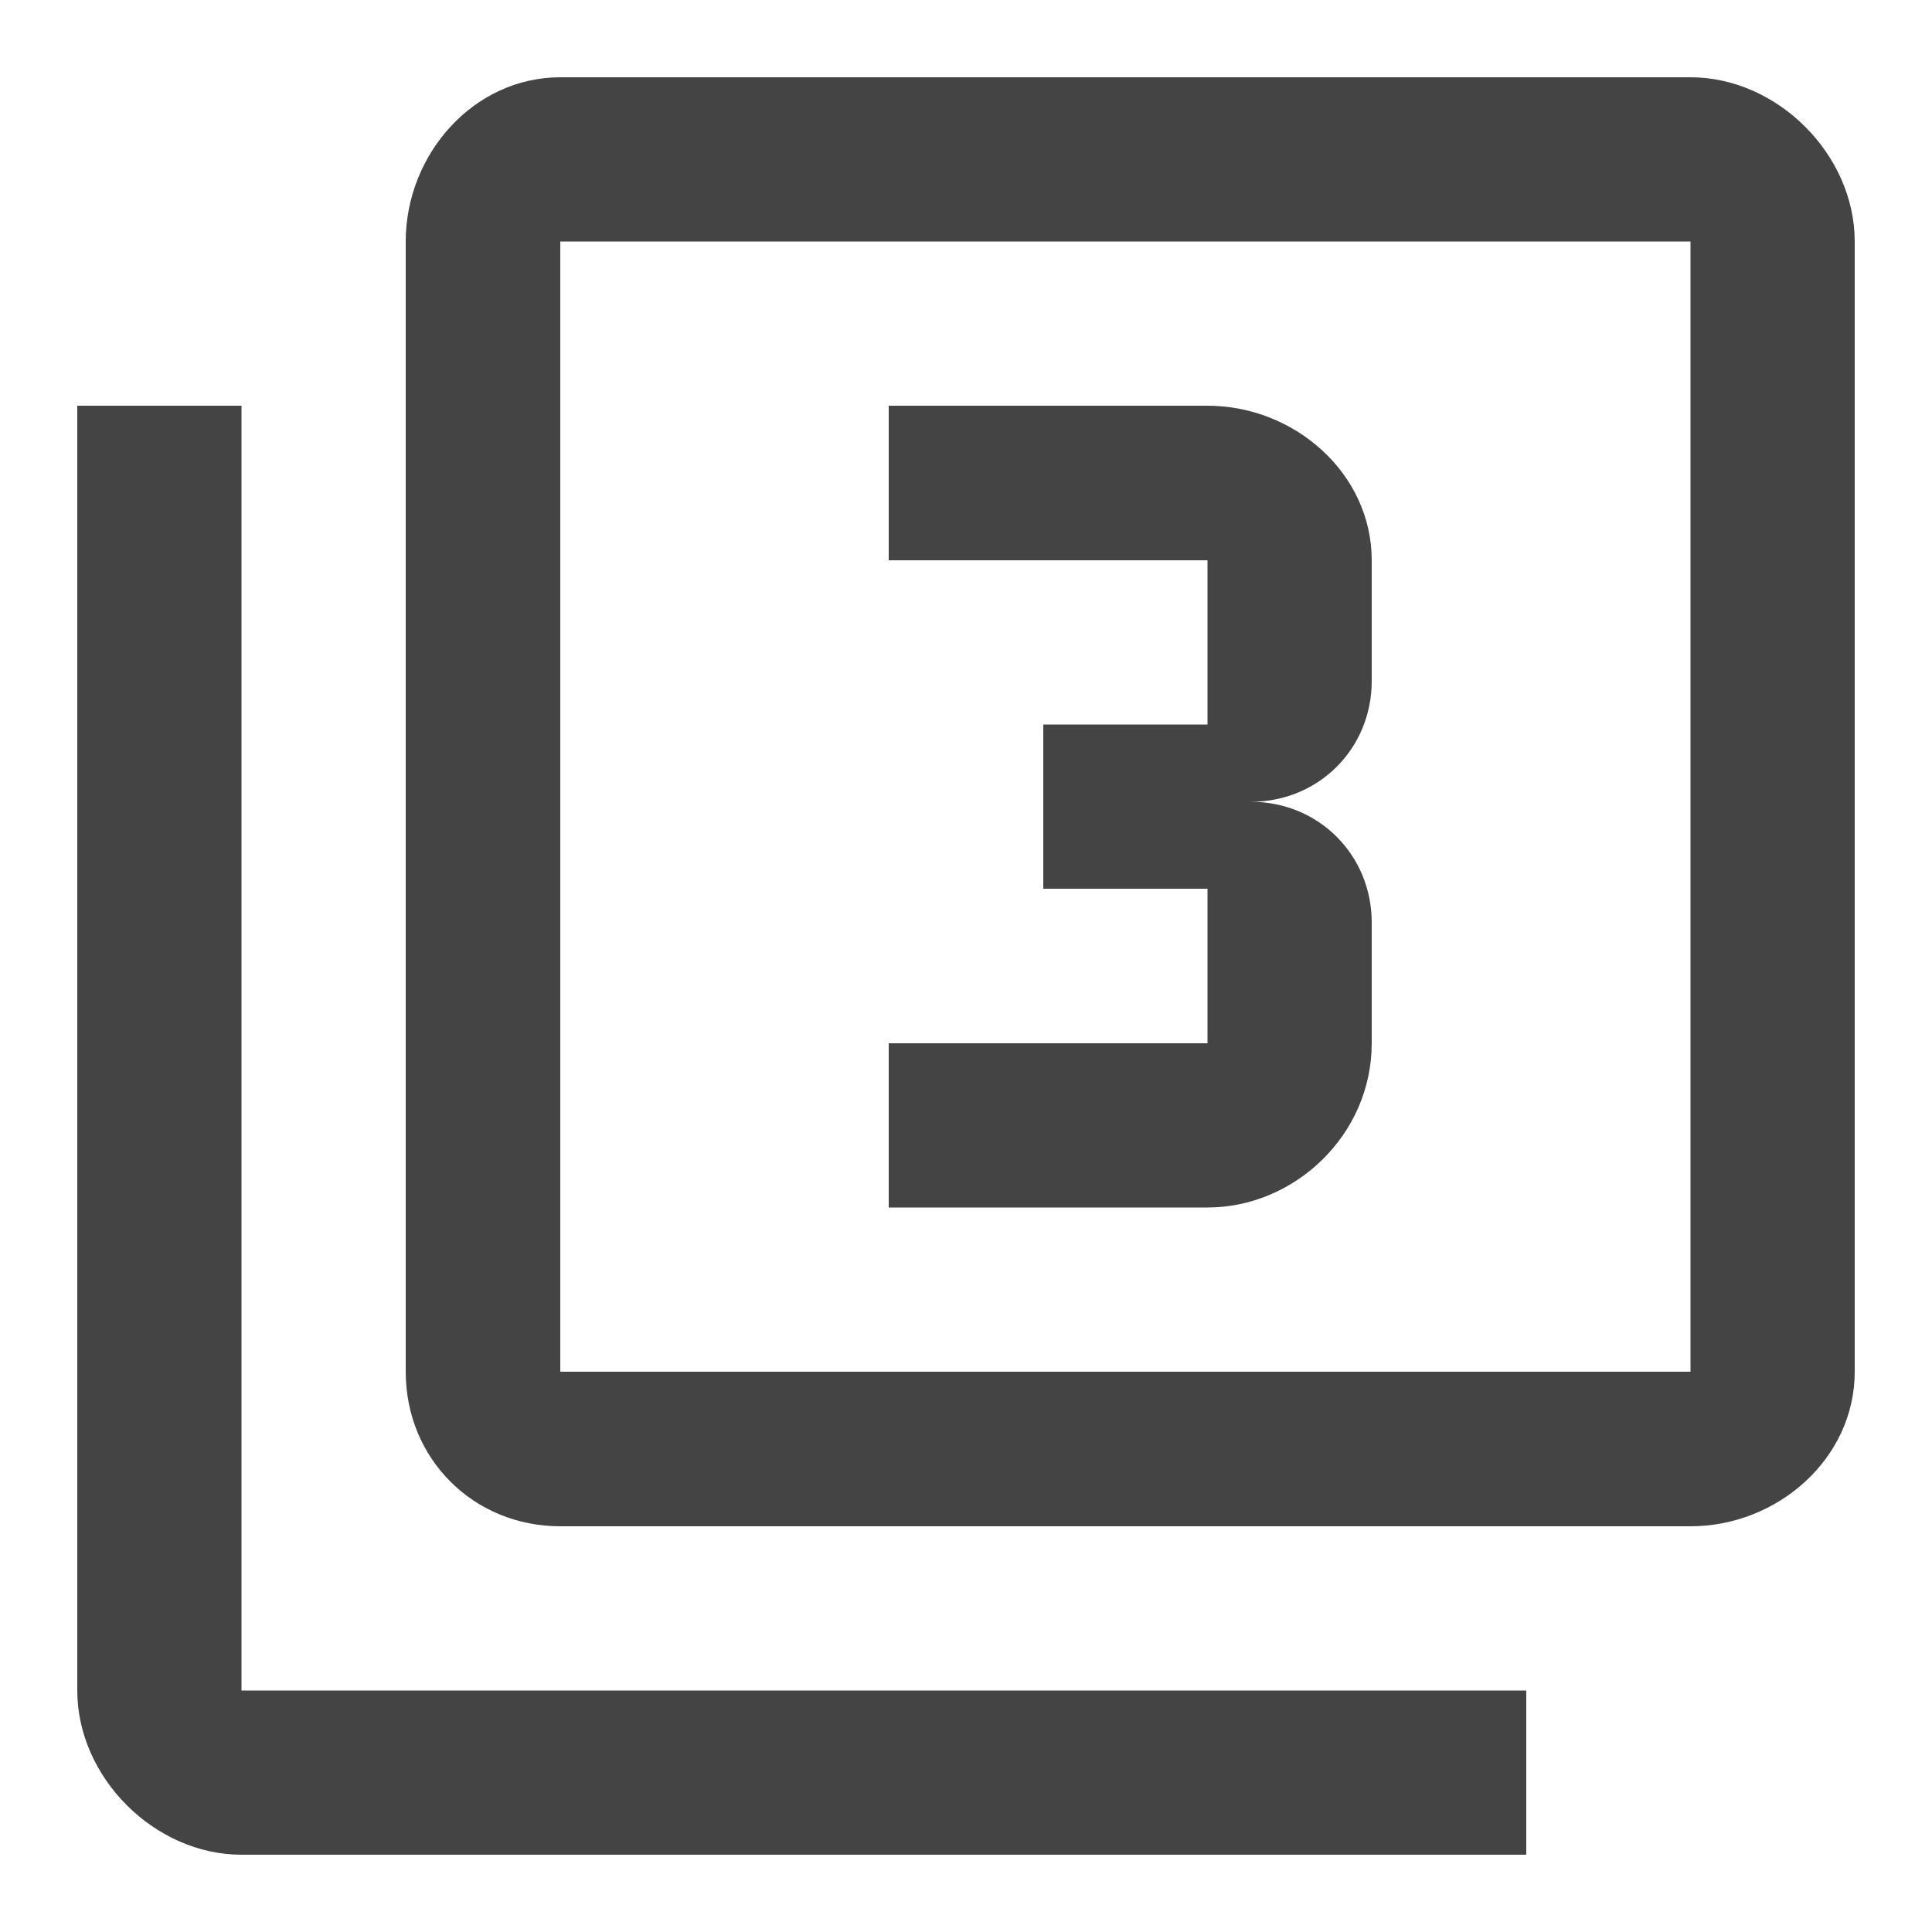 <?xml version="1.0"?><svg xmlns="http://www.w3.org/2000/svg" width="40" height="40" viewBox="0 0 40 40"><path fill="#444" d="m28.4 21.6c0 1.9-1.6 3.4-3.4 3.4h-6.6v-3.4h6.6v-3.2h-3.4v-3.4h3.4v-3.4h-6.6v-3.2h6.6c1.8 0 3.4 1.4 3.4 3.2v2.5c0 1.4-1.1 2.5-2.5 2.5 1.4 0 2.5 1.1 2.5 2.5v2.5z m-23.4-13.2v26.6h26.6v3.4h-26.6c-1.8 0-3.4-1.6-3.4-3.4v-26.6h3.4z m30 20v-23.4h-23.4v23.4h23.4z m0-26.8c1.8 0 3.4 1.6 3.4 3.4v23.4c0 1.8-1.6 3.2-3.4 3.2h-23.4c-1.8 0-3.2-1.4-3.2-3.2v-23.4c0-1.8 1.4-3.4 3.2-3.4h23.4z"></path></svg>